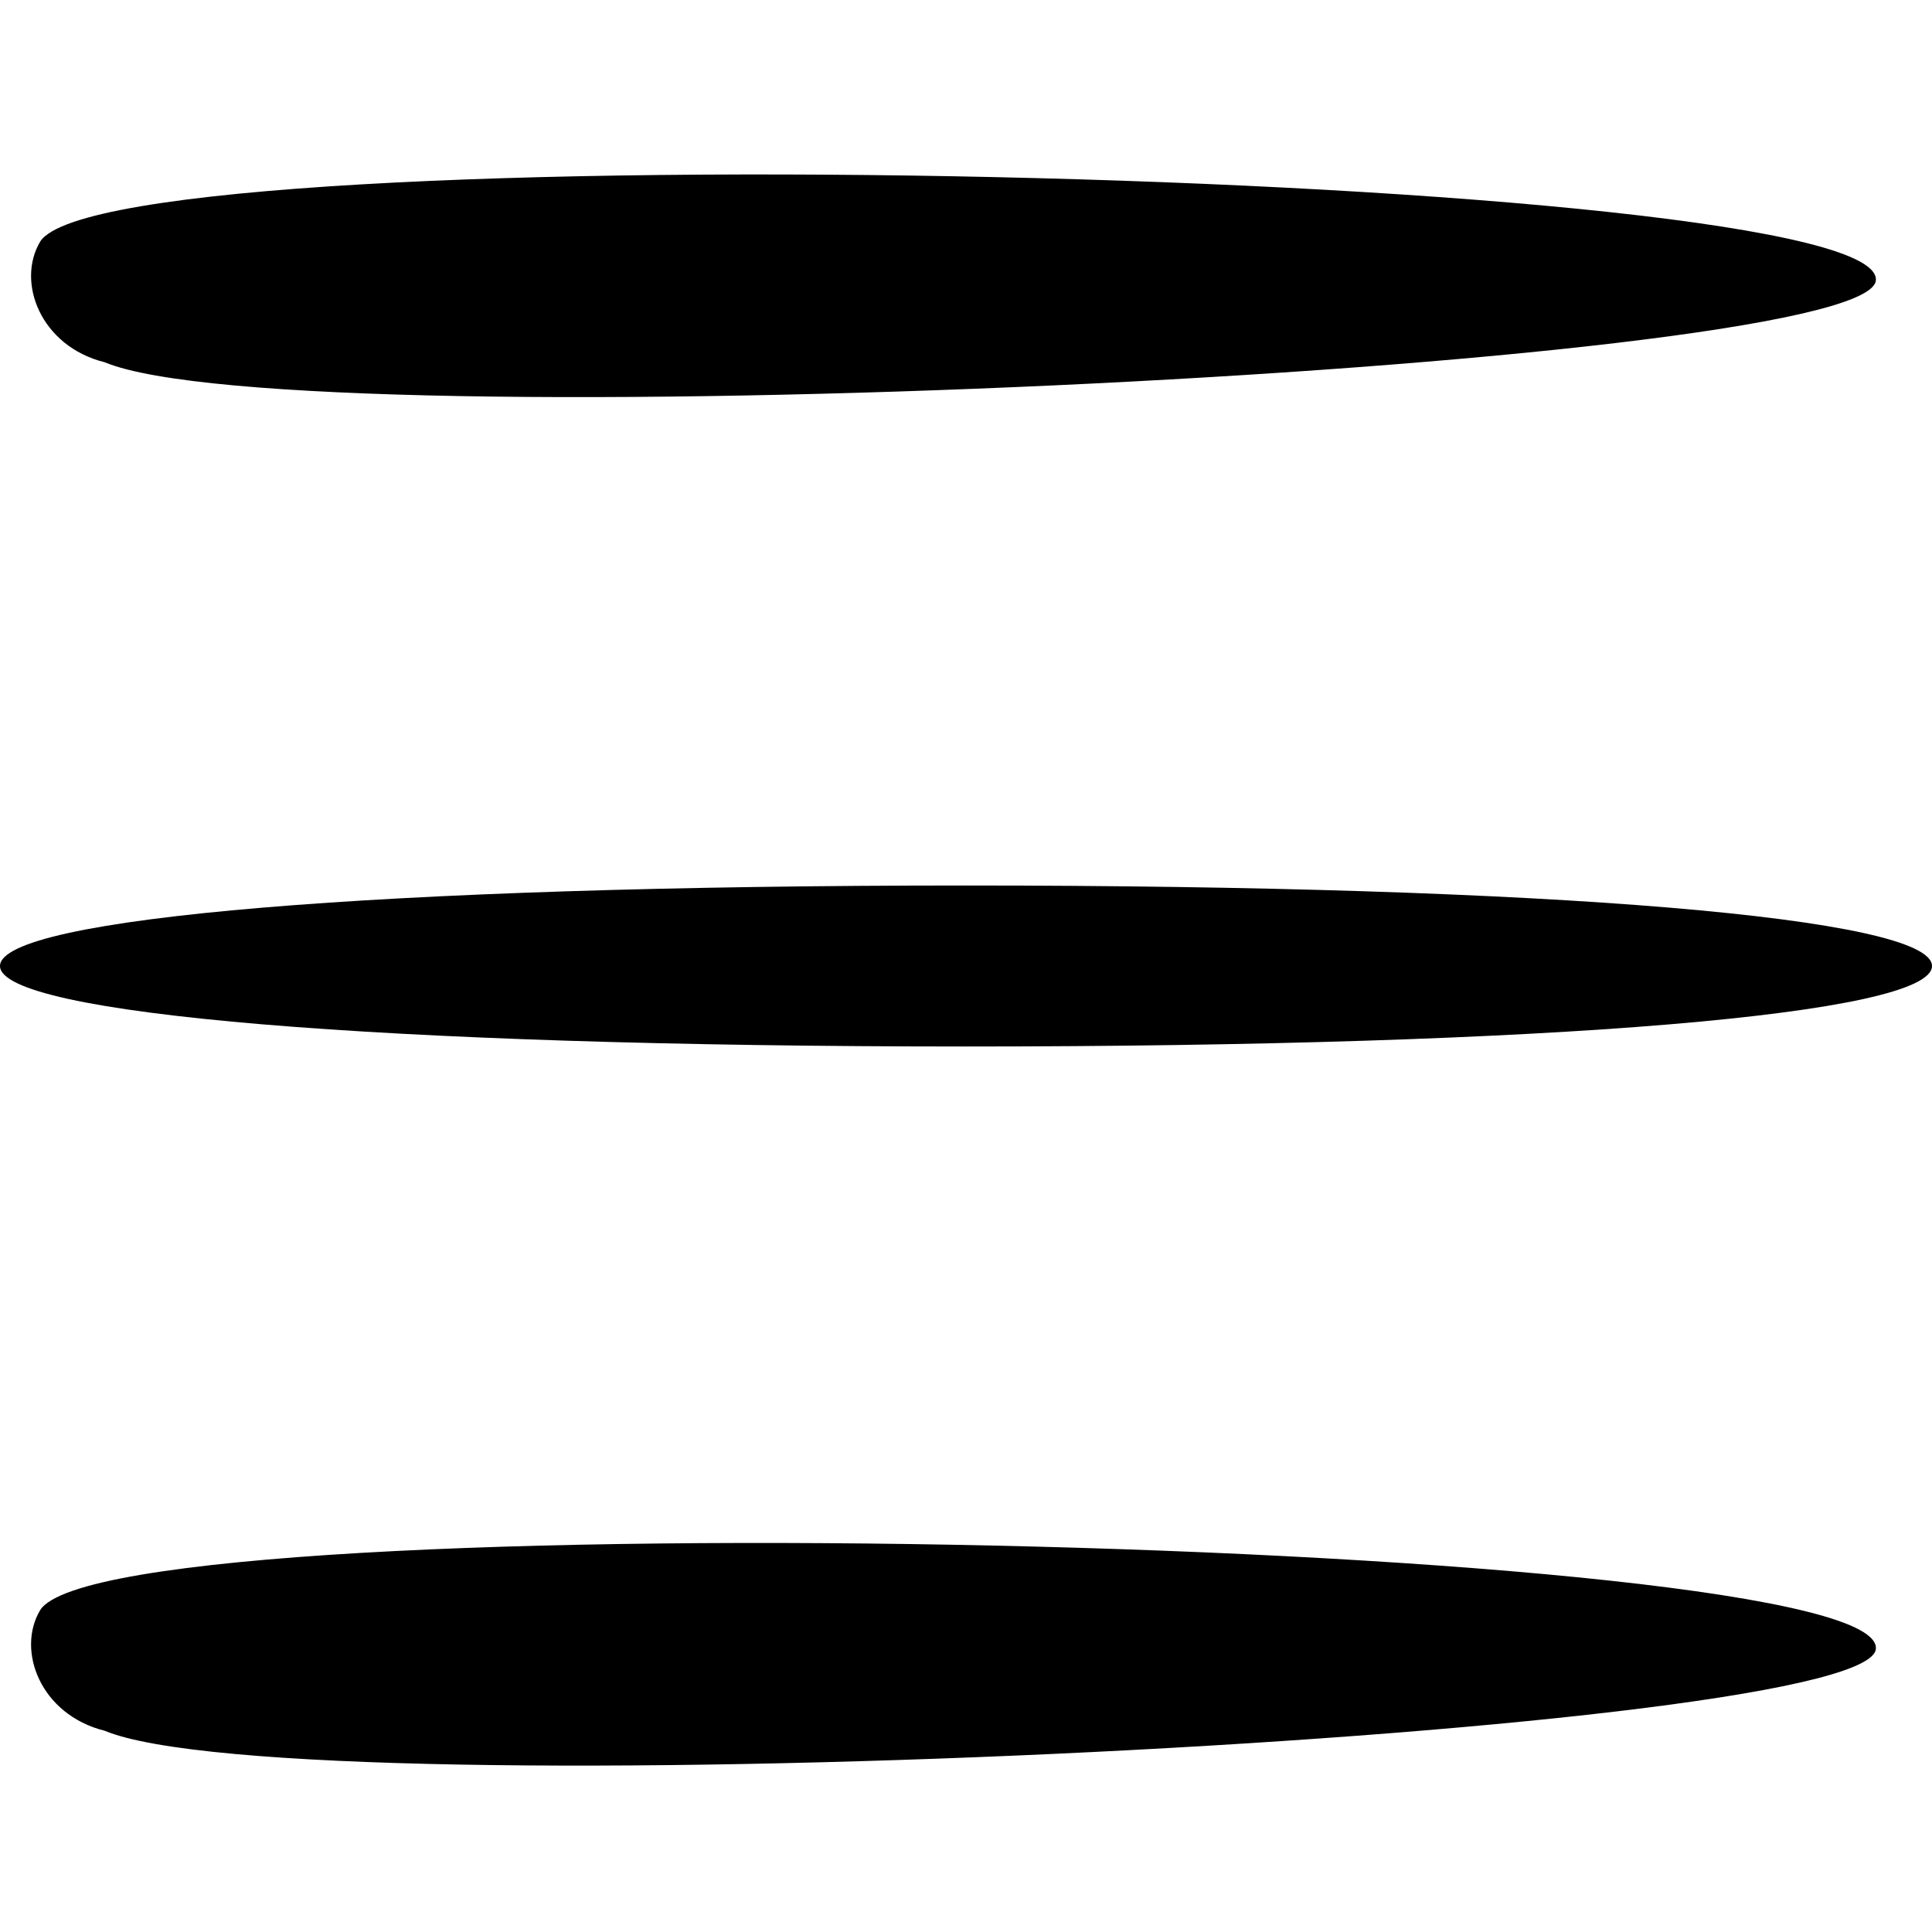 <?xml version="1.0" standalone="no"?>
<!DOCTYPE svg PUBLIC "-//W3C//DTD SVG 20010904//EN"
 "http://www.w3.org/TR/2001/REC-SVG-20010904/DTD/svg10.dtd">
<svg version="1.0" xmlns="http://www.w3.org/2000/svg"
 width="24pt" height="24pt" viewBox="0 0 24 24"
 preserveAspectRatio="xMidYMid meet">

<g transform="translate(0,24) scale(0.1,-0.1)"
fill="#000000" stroke="none">
<path d="M5 210 c-3 -5 0 -13 8 -15 24 -10 217 -1 220 10 3 14 -219 19 -228 5z"/>
<path d="M0 120 c0 -6 47 -10 120 -10 73 0 120 4 120 10 0 6 -47 10 -120 10
-73 0 -120 -4 -120 -10z"/>
<path d="M5 40 c-3 -5 0 -13 8 -15 24 -10 217 -1 220 10 3 14 -219 19 -228 5z"/>
</g>
</svg>
